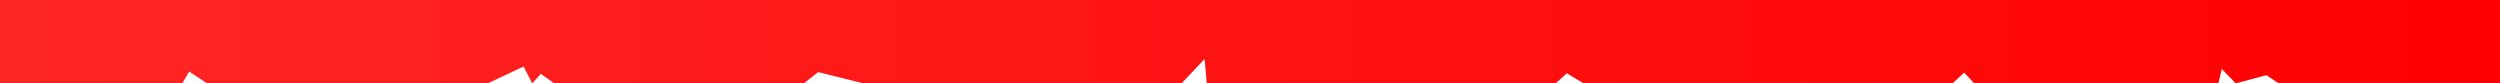 <?xml version="1.0" encoding="utf-8"?>
<svg viewBox="0 0 150 5" xmlns="http://www.w3.org/2000/svg" xmlns:xlink="http://www.w3.org/1999/xlink" xmlns:bx="https://boxy-svg.com">
	<defs>
		<linearGradient id="gradient-1" bx:pinned="true">
			<stop offset="0" style="stop-color: rgba(255, 0, 0, 0.85);"/>
			<stop offset="0.75" style="stop-color: rgb(255, 0, 0);"/>
			<stop offset="1" style="stop-color: rgba(255, 0, 0, 0.85);"/>
		</linearGradient>
		<linearGradient id="gradient-1-0" gradientUnits="userSpaceOnUse" x1="100" y1="0" x2="100" y2="5" gradientTransform="matrix(0.011, -1, 40, -0.001, -1.144, 102.523)" xlink:href="#gradient-1"/>
	</defs>
	<path style="fill: url(&quot;#gradient-1-0&quot;); fill-rule: nonzero;" d="M 0 0 L 0 5 L 10.938 5 L 11.353 4.293 L 12.415 5 L 29.268 5 L 31.413 3.992 L 31.936 5 L 32.452 4.432 L 33.249 5 L 48.231 5 L 49.096 4.326 L 51.788 5 L 70.893 5 L 72.277 3.541 L 72.406 5 L 93.339 5 L 94.008 4.397 L 95.006 5 L 117.153 5 L 117.851 4.353 L 118.447 5 L 133.101 5 L 133.308 4.136 L 134.146 5 L 135.988 4.511 L 136.718 5 L 155.505 5 L 156.595 3.722 L 157.591 5 L 171.506 5 L 171.966 4.446 L 173.287 5 L 174.526 4.402 L 174.957 5 L 189.826 5 L 191.157 4.069 L 191.734 5 L 200 5 L 200 0 L 0 0 Z"/>
</svg>